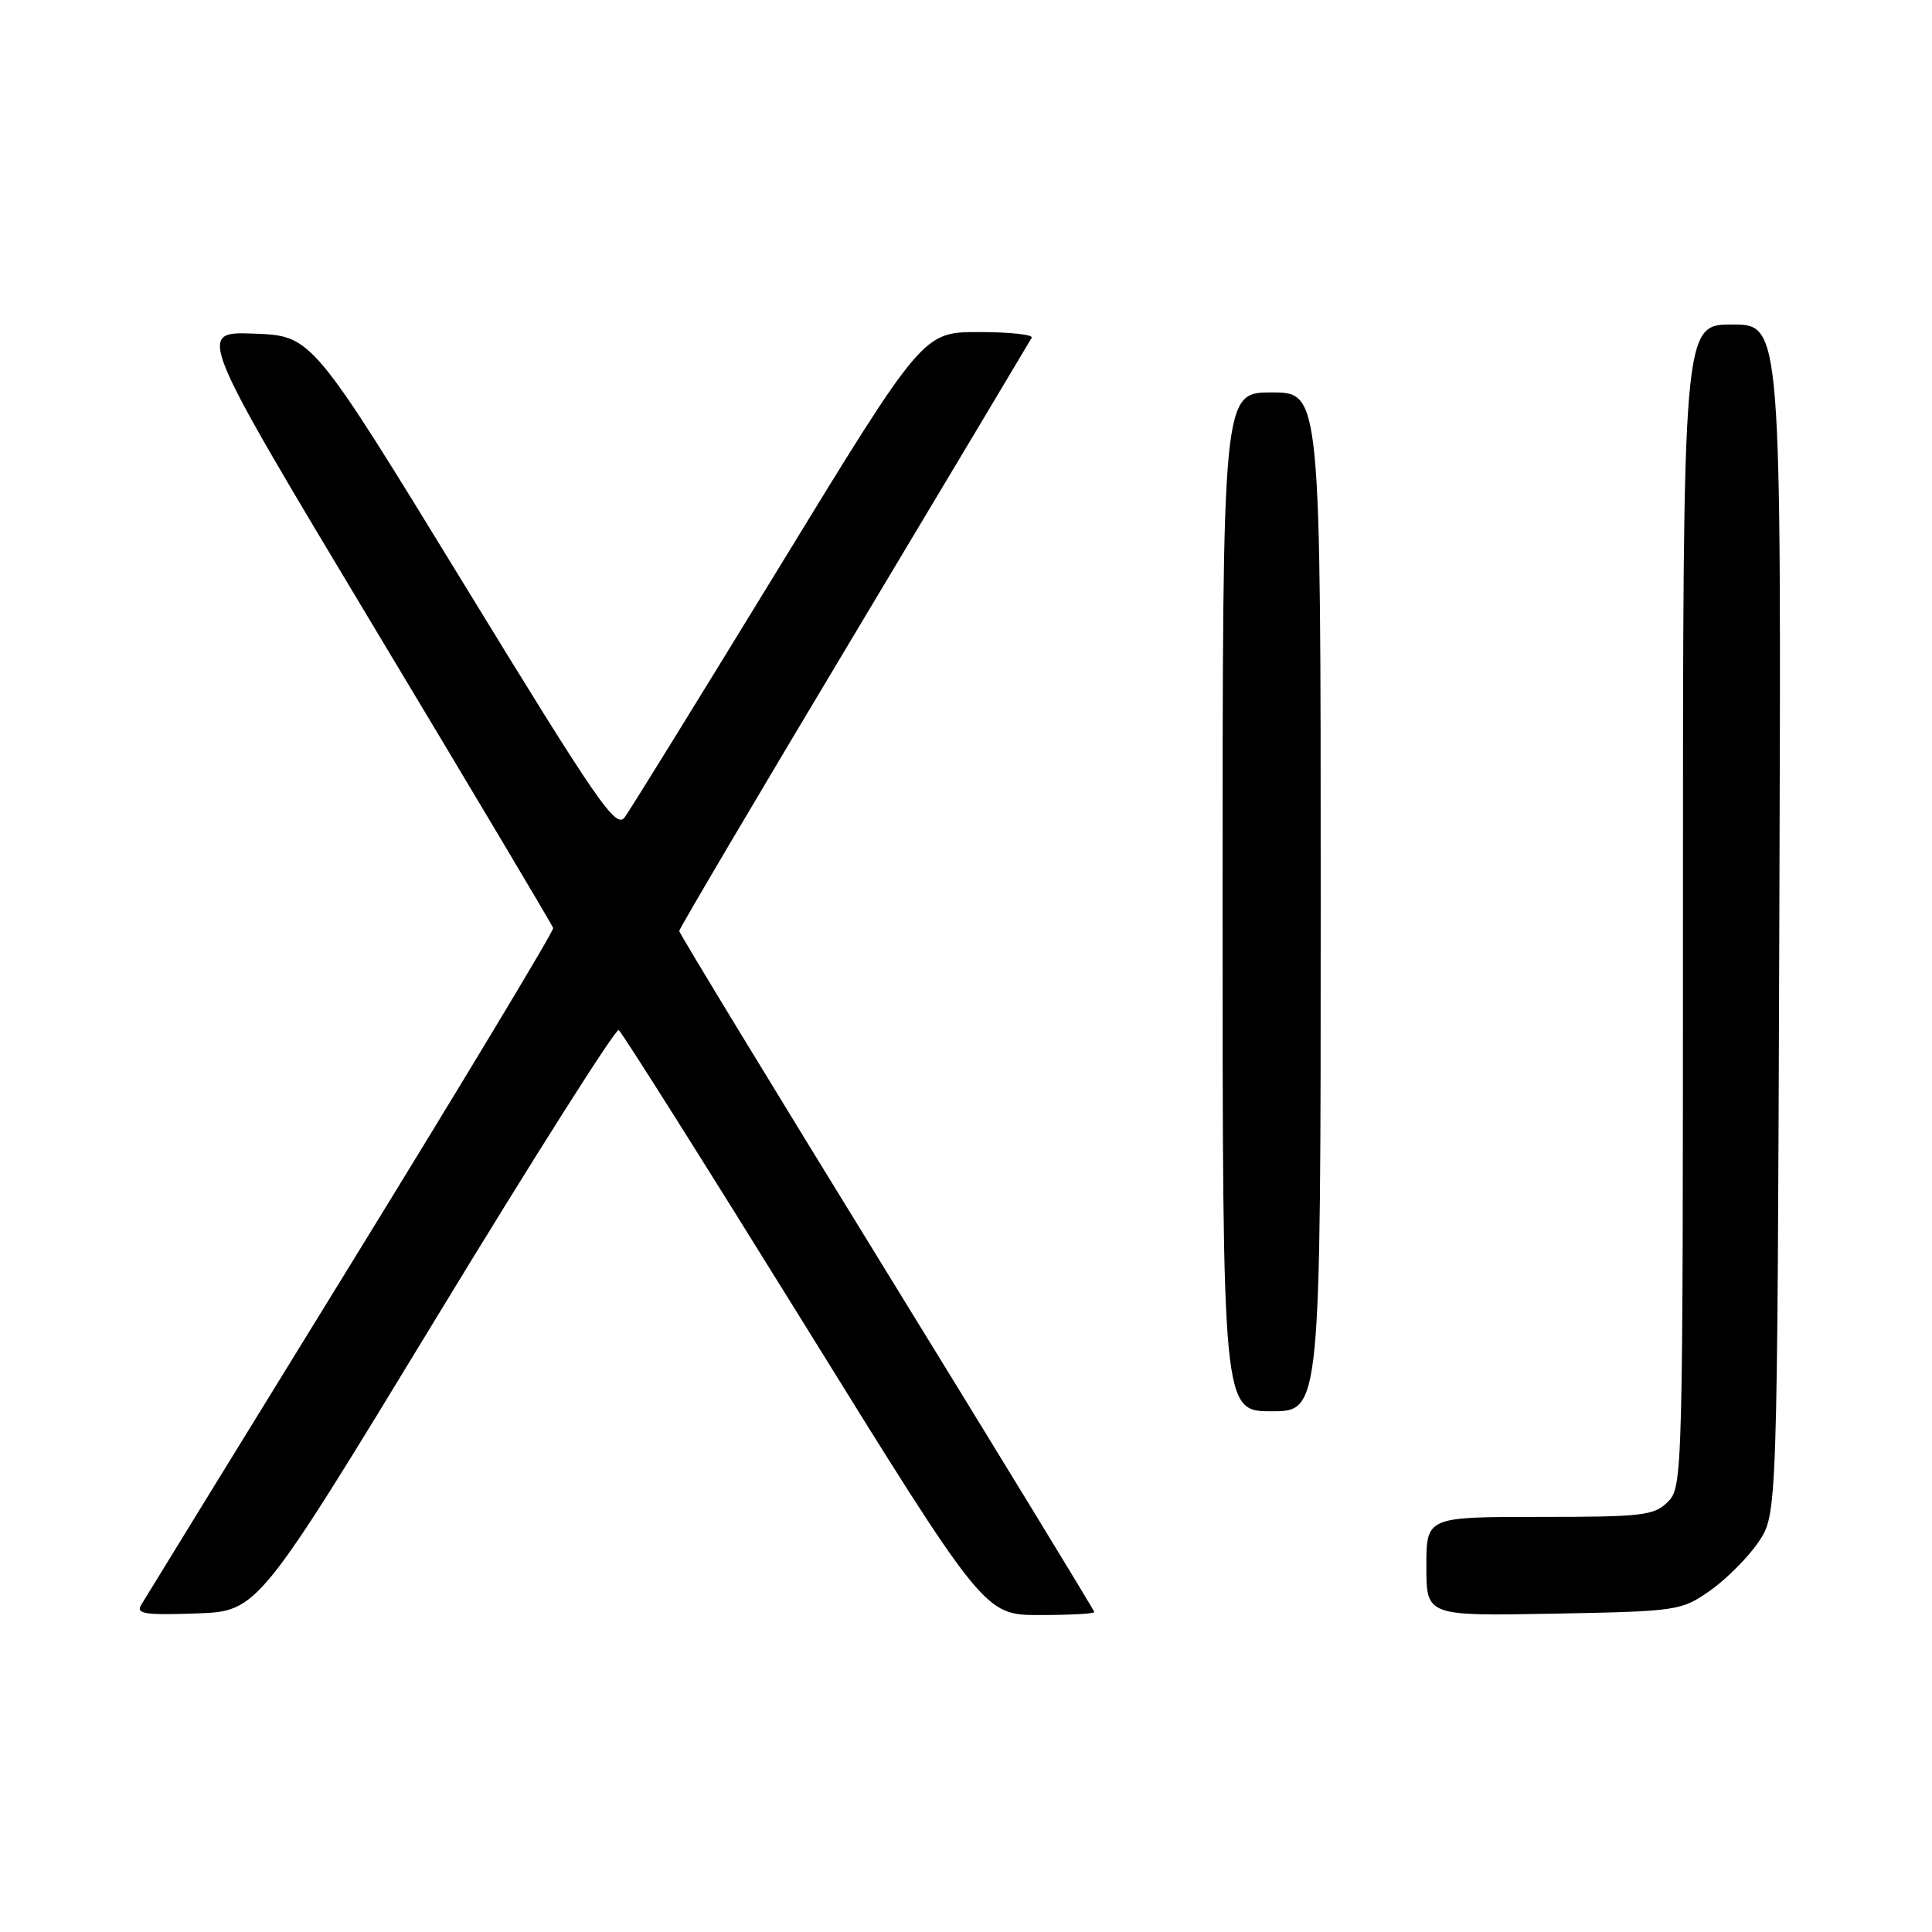 <?xml version="1.0" encoding="UTF-8" standalone="no"?>
<!DOCTYPE svg PUBLIC "-//W3C//DTD SVG 1.1//EN" "http://www.w3.org/Graphics/SVG/1.1/DTD/svg11.dtd" >
<svg xmlns="http://www.w3.org/2000/svg" xmlns:xlink="http://www.w3.org/1999/xlink" version="1.1" viewBox="0 0 256 256">
 <g >
 <path fill="currentColor"
d=" M 57.72 174.77 C 70.67 153.47 81.59 136.24 81.98 136.49 C 82.38 136.73 93.44 154.27 106.58 175.47 C 130.45 214.00 130.45 214.00 137.73 214.00 C 141.73 214.00 145.00 213.83 145.00 213.61 C 145.00 213.40 132.62 193.13 117.50 168.56 C 102.38 144.00 90.00 123.66 90.00 123.36 C 90.00 123.06 100.42 105.42 113.15 84.16 C 125.88 62.90 136.48 45.16 136.71 44.75 C 136.93 44.34 133.78 44.00 129.71 44.00 C 122.30 44.00 122.30 44.00 103.20 75.25 C 92.69 92.44 83.50 107.31 82.78 108.29 C 81.61 109.88 79.28 106.50 61.41 77.29 C 41.34 44.50 41.34 44.50 33.69 44.21 C 26.04 43.92 26.04 43.92 49.57 83.12 C 62.52 104.68 73.20 122.61 73.30 122.97 C 73.41 123.33 61.35 143.35 46.50 167.47 C 31.65 191.58 19.13 211.94 18.68 212.70 C 18.00 213.84 19.29 214.03 26.01 213.79 C 34.17 213.50 34.17 213.50 57.72 174.77 Z  M 226.59 210.77 C 228.74 209.26 231.62 206.37 233.00 204.34 C 235.50 200.65 235.50 200.65 235.77 121.82 C 236.04 43.00 236.04 43.00 229.52 43.00 C 223.00 43.00 223.00 43.00 223.00 120.00 C 223.00 195.67 222.97 197.03 221.00 199.00 C 219.18 200.82 217.67 201.00 204.00 201.00 C 189.00 201.00 189.00 201.00 189.00 207.57 C 189.00 214.13 189.00 214.13 205.84 213.82 C 222.33 213.51 222.76 213.44 226.59 210.77 Z  M 175.00 119.50 C 175.00 52.00 175.00 52.00 168.50 52.00 C 162.00 52.00 162.00 52.00 162.00 119.50 C 162.00 187.00 162.00 187.00 168.50 187.00 C 175.00 187.00 175.00 187.00 175.00 119.50 Z "/>
</g>
</svg>